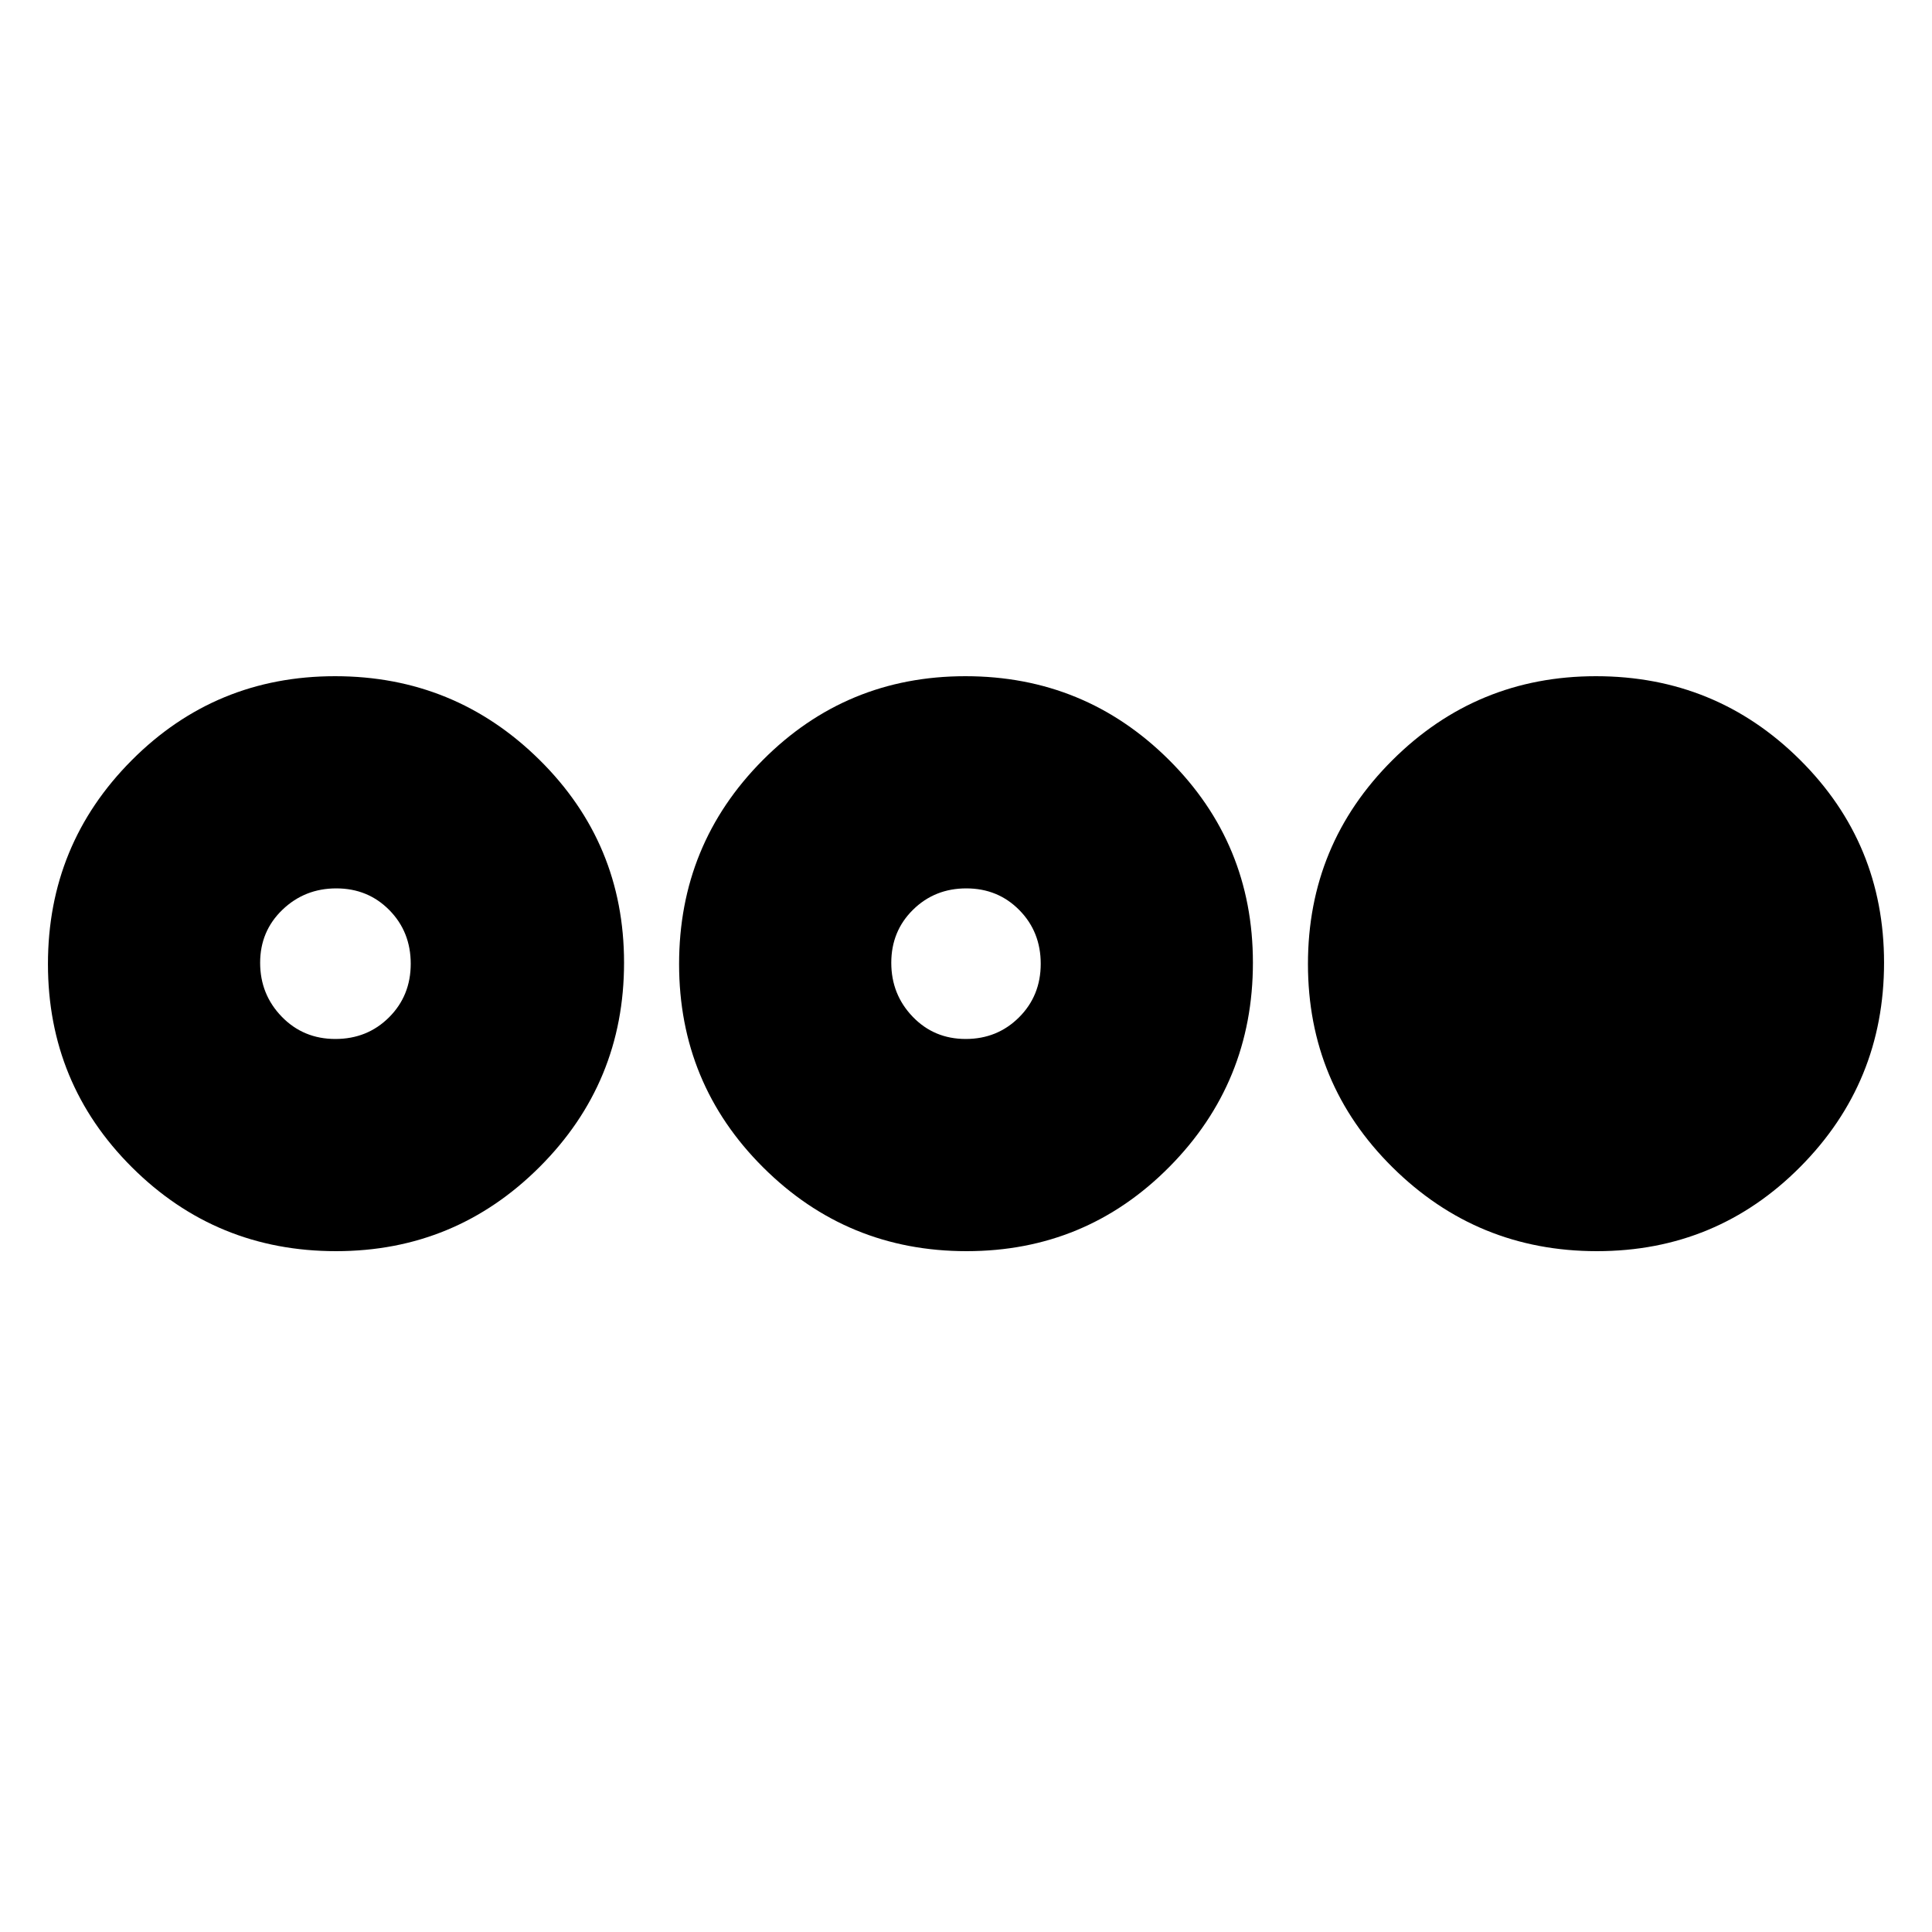 <svg xmlns="http://www.w3.org/2000/svg" height="24" viewBox="0 -960 960 960" width="24"><path d="M166.974-338.304q-59.547 0-101.348-41.615-41.8-41.615-41.8-101.066 0-59.45 41.615-101.232Q107.056-624 166.506-624q59.45 0 101.515 41.518 42.066 41.518 42.066 100.83 0 59.547-41.901 101.447-41.9 41.901-101.212 41.901Zm-.338-105.435q15.885 0 26.668-10.746 10.783-10.745 10.783-26.63t-10.632-26.668q-10.632-10.782-26.348-10.782t-26.781 10.631q-11.066 10.632-11.066 26.348t10.746 26.782q10.746 11.065 26.63 11.065Zm313.648 105.435q-59.284 0-101.067-41.615-41.782-41.615-41.782-101.066 0-59.45 41.498-101.232Q420.432-624 479.716-624t101.067 41.518q41.782 41.518 41.782 100.83 0 59.547-41.498 101.447-41.499 41.901-100.783 41.901Zm-.435-105.435q15.716 0 26.499-10.746 10.782-10.745 10.782-26.63t-10.631-26.668q-10.632-10.782-26.348-10.782t-26.499 10.631q-10.782 10.632-10.782 26.348t10.631 26.782q10.632 11.065 26.348 11.065Zm313.645 105.435q-59.45 0-101.515-41.615-42.066-41.615-42.066-101.066 0-59.45 41.901-101.232Q733.714-624 793.026-624q59.547 0 101.348 41.518 41.8 41.518 41.8 100.83 0 59.547-41.615 101.447-41.615 41.901-101.065 41.901Z"/></svg>